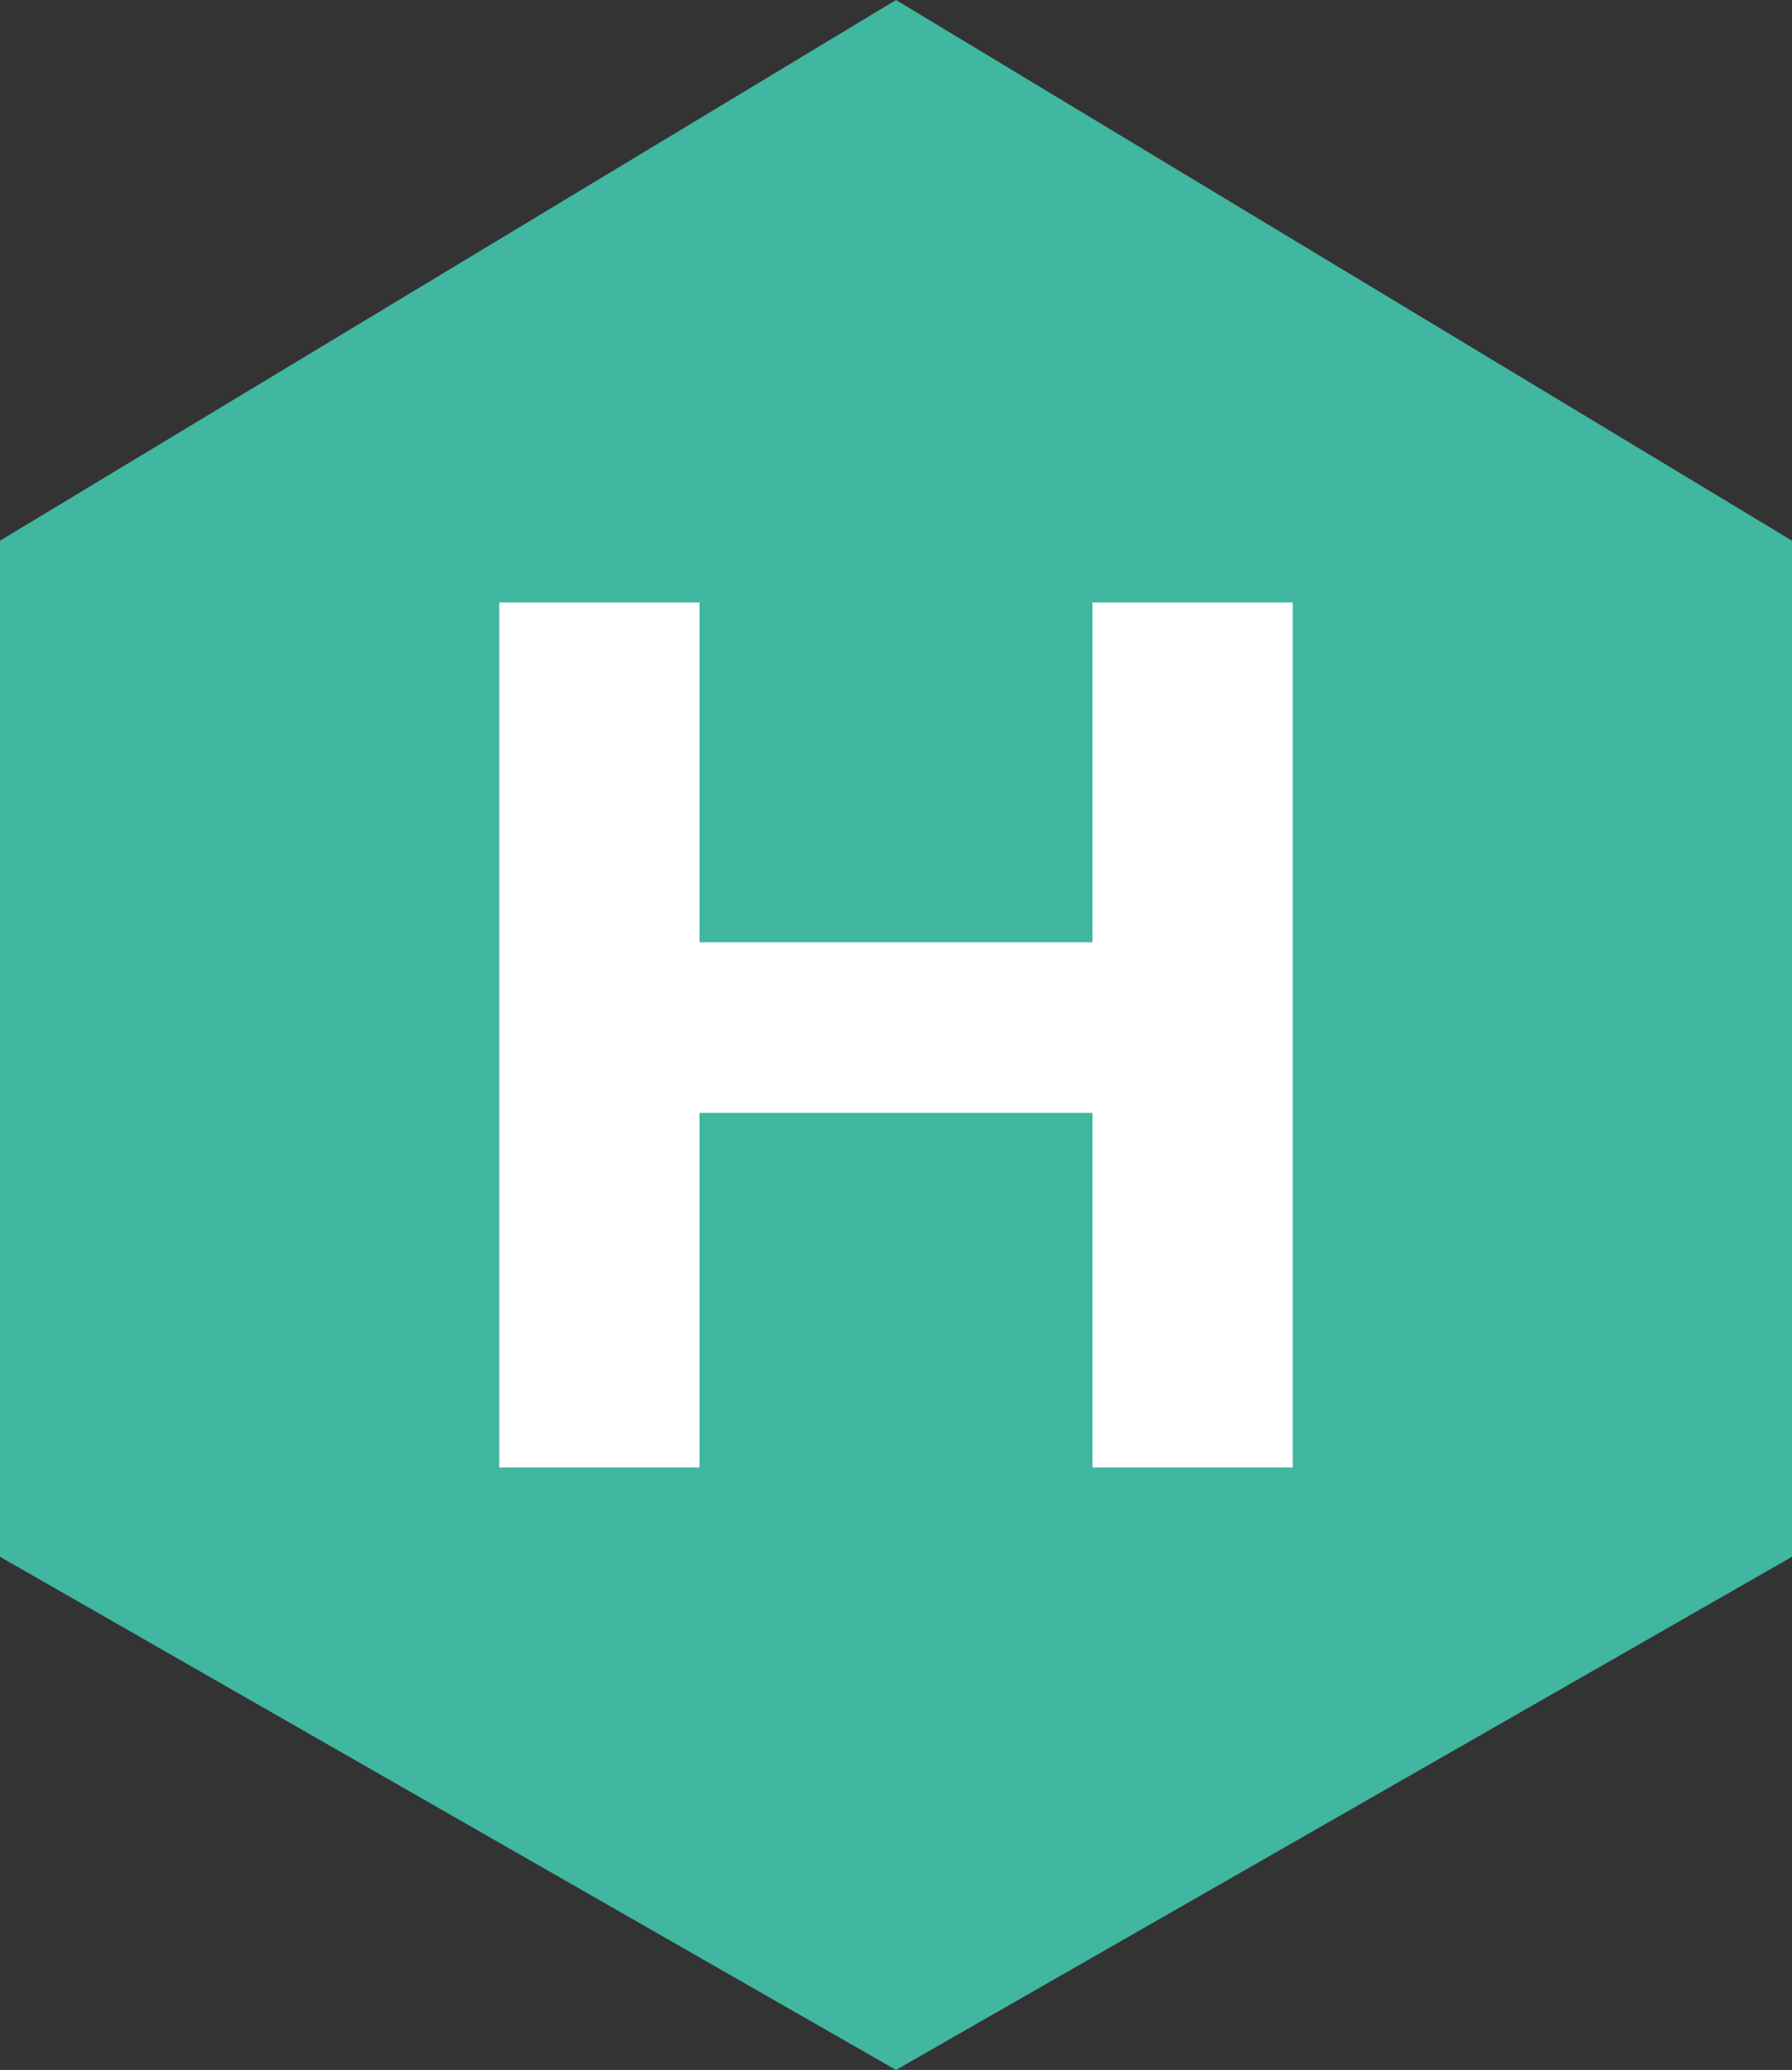 <svg id="Layer_1" data-name="Layer 1" xmlns="http://www.w3.org/2000/svg" viewBox="0 0 58 67"><rect x="0" y="0" width="58" height="67" fill="#333333" stroke="none"/><defs><style>.cls-1{fill:#41b6a0;}.cls-2{fill:#fff;}</style></defs><polygon class="cls-1" points="58 50.39 29 67 0 50.39 0 17.5 29 0 58 17.5 58 50.39"/><path class="cls-2" d="M433.78,324.11v28H427.3V340.63H414.58v11.48H408.1v-28h6.48v11H427.3v-11Z" transform="translate(-391.94 -304.61)"/></svg>